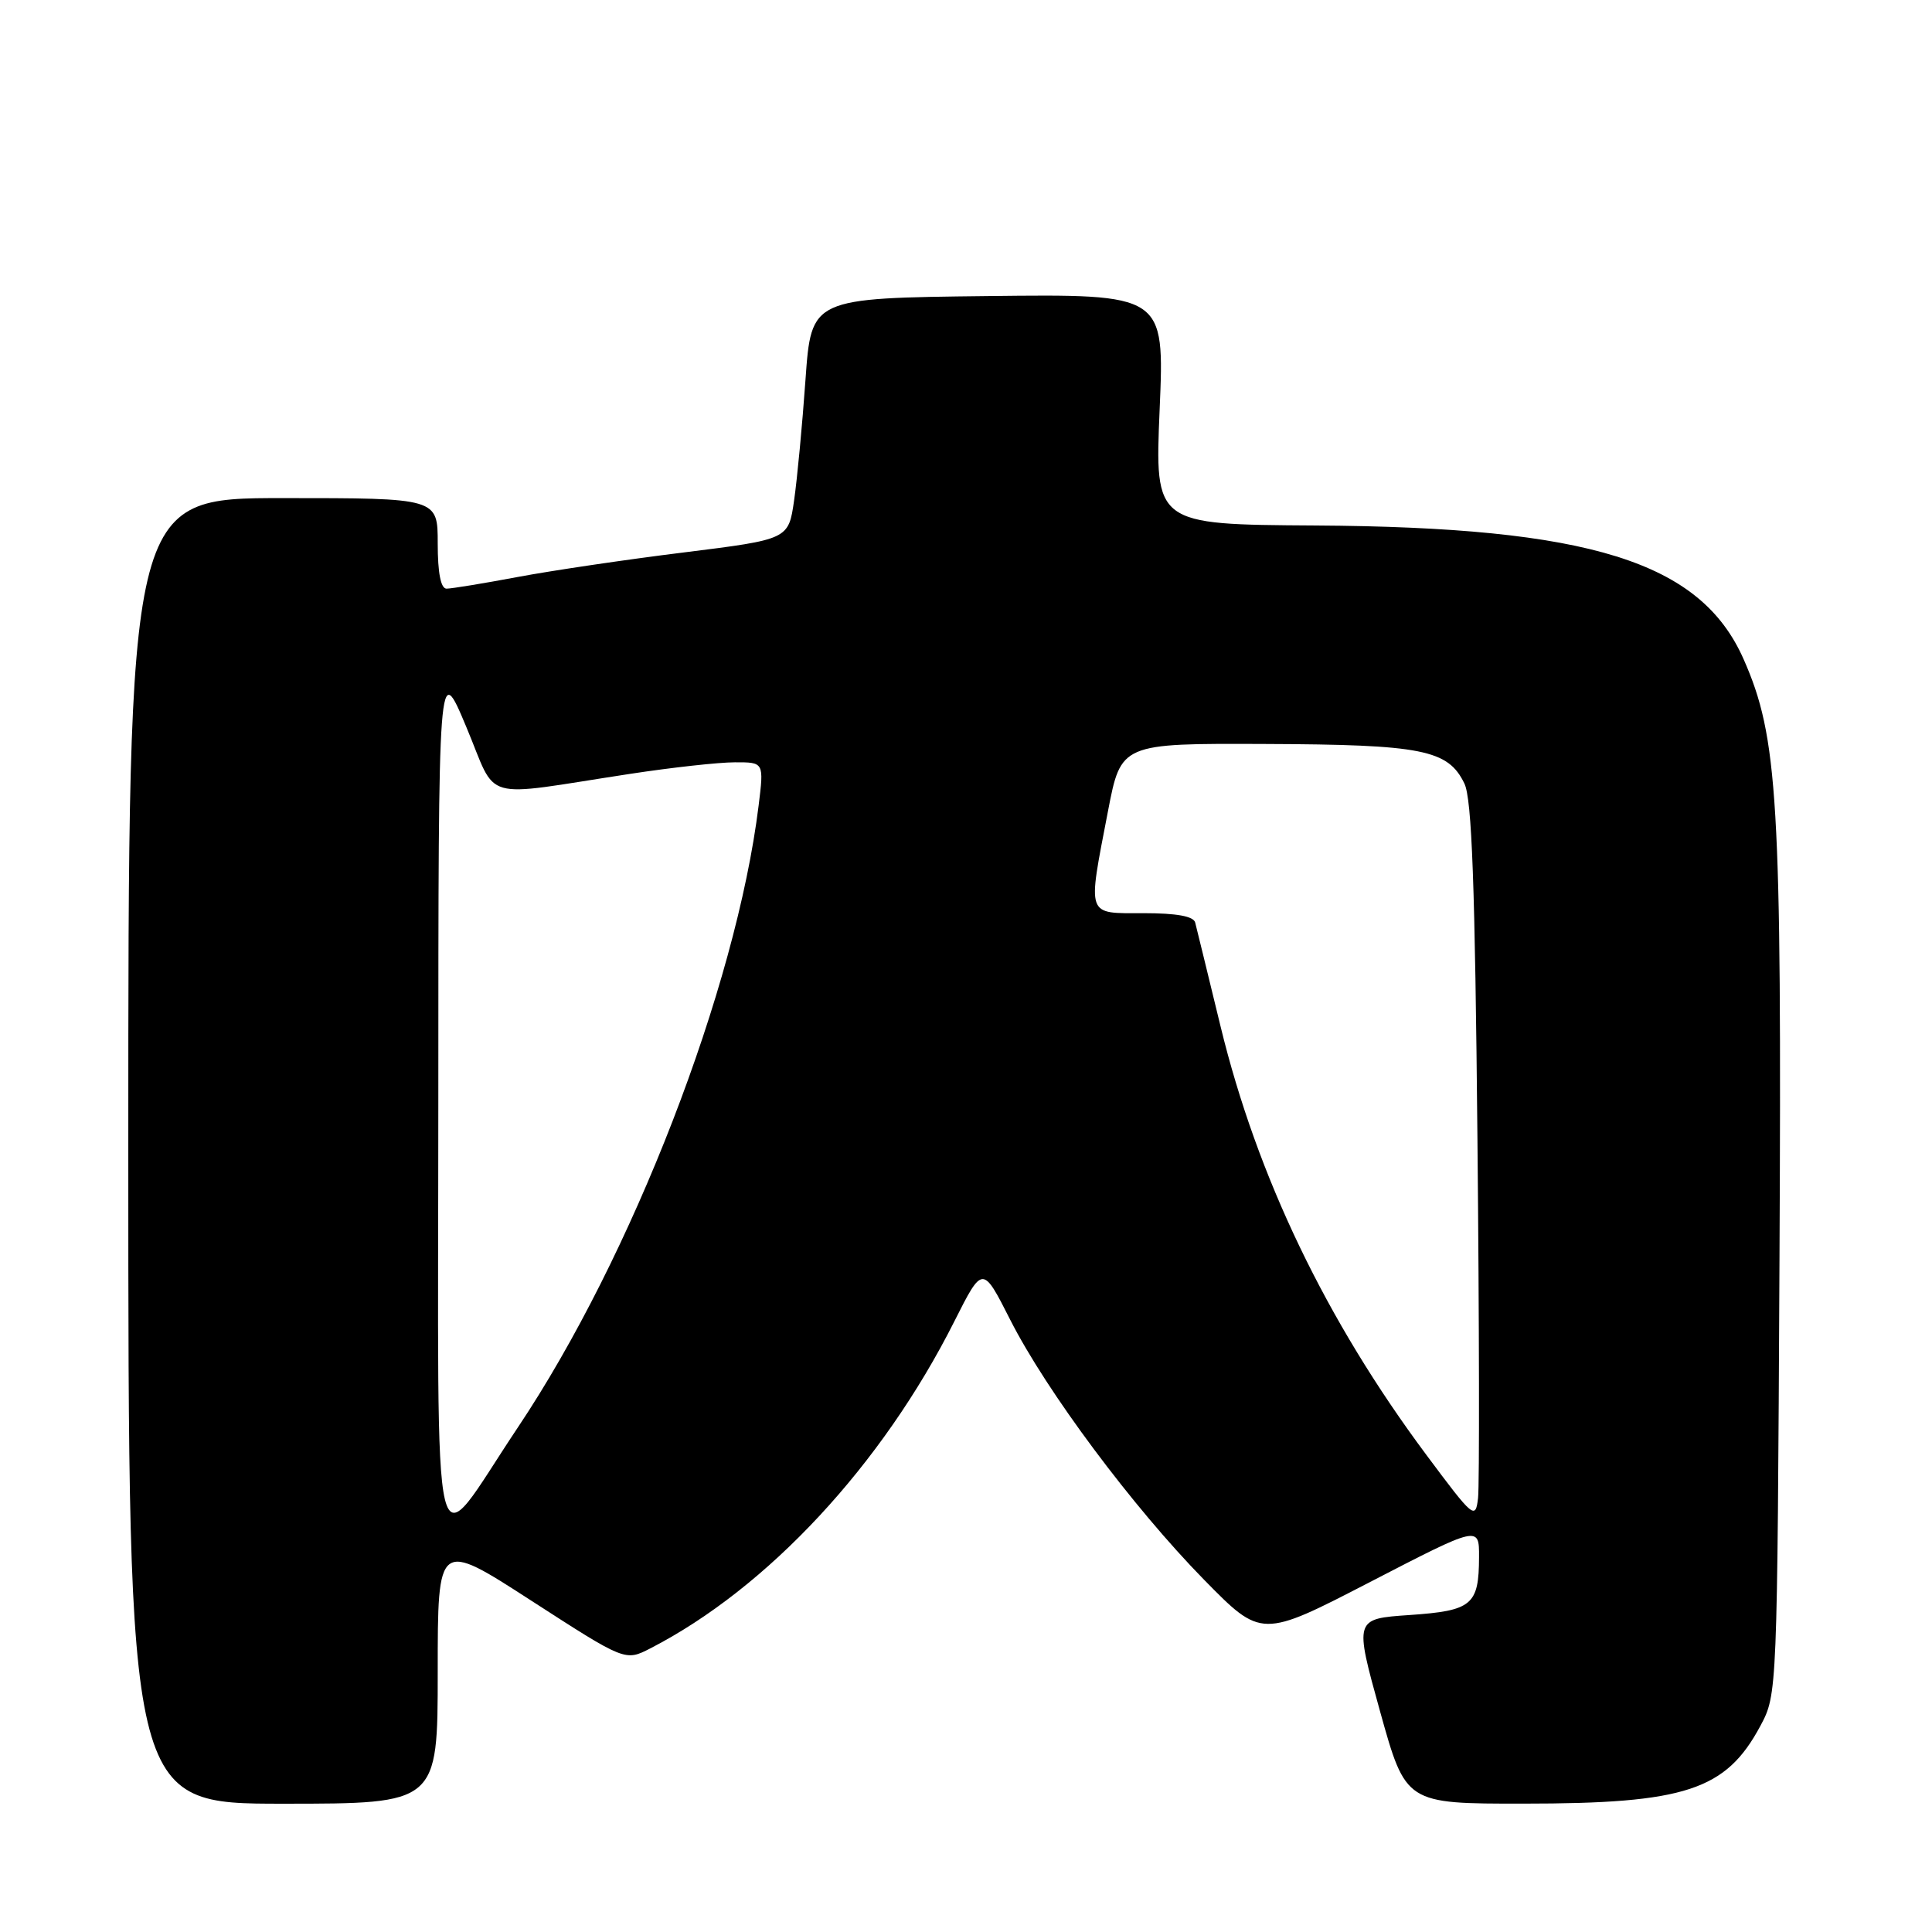 <?xml version="1.0" encoding="UTF-8" standalone="no"?>
<!DOCTYPE svg PUBLIC "-//W3C//DTD SVG 1.1//EN" "http://www.w3.org/Graphics/SVG/1.1/DTD/svg11.dtd" >
<svg xmlns="http://www.w3.org/2000/svg" xmlns:xlink="http://www.w3.org/1999/xlink" version="1.1" viewBox="0 0 256 256">
 <g >
 <path fill="currentColor"
d=" M 58.00 221.54 C 58.00 204.08 58.00 204.08 70.42 212.11 C 82.84 220.13 82.84 220.13 86.17 218.42 C 101.71 210.43 116.88 194.11 126.46 175.08 C 130.20 167.66 130.20 167.66 133.85 174.86 C 138.66 184.35 150.10 199.69 159.55 209.33 C 167.15 217.07 167.15 217.07 181.57 209.61 C 196.00 202.15 196.00 202.15 195.98 206.33 C 195.96 212.68 195.06 213.43 186.77 214.00 C 179.46 214.50 179.46 214.50 182.86 226.75 C 186.27 239.00 186.27 239.00 201.88 238.99 C 223.33 238.99 228.70 237.22 233.27 228.67 C 235.49 224.52 235.50 224.27 235.79 167.17 C 236.10 105.99 235.60 97.67 231.03 87.33 C 225.32 74.42 210.67 69.85 174.25 69.63 C 153.01 69.50 153.01 69.50 153.66 54.23 C 154.31 38.96 154.31 38.96 130.91 39.23 C 107.50 39.50 107.50 39.50 106.73 50.33 C 106.31 56.29 105.63 63.48 105.22 66.32 C 104.48 71.47 104.48 71.47 90.62 73.20 C 83.00 74.14 73.08 75.61 68.56 76.46 C 64.04 77.31 59.82 78.00 59.17 78.00 C 58.41 78.00 58.00 75.92 58.00 72.00 C 58.00 66.00 58.00 66.00 37.50 66.00 C 17.00 66.00 17.00 66.00 17.00 152.50 C 17.00 239.00 17.00 239.00 37.50 239.00 C 58.00 239.00 58.00 239.00 58.00 221.54 Z  M 58.08 145.50 C 58.09 87.50 58.09 87.50 61.79 96.33 C 66.02 106.40 63.31 105.62 83.50 102.54 C 89.00 101.70 95.24 101.01 97.37 101.01 C 101.23 101.00 101.23 101.00 100.52 106.75 C 97.53 130.95 83.77 166.50 68.60 189.17 C 56.90 206.67 58.07 211.53 58.08 145.50 Z  M 189.00 192.78 C 175.71 174.94 166.58 155.93 161.73 136.00 C 160.06 129.12 158.55 122.94 158.37 122.25 C 158.17 121.41 155.92 121.00 151.53 121.00 C 143.86 121.00 144.09 121.64 146.81 107.50 C 148.54 98.50 148.54 98.50 167.65 98.58 C 188.48 98.66 191.87 99.34 194.04 103.82 C 195.03 105.85 195.45 117.21 195.77 151.00 C 196.01 175.48 196.04 196.85 195.85 198.50 C 195.51 201.39 195.25 201.17 189.00 192.78 Z "/>
</g>
</svg>